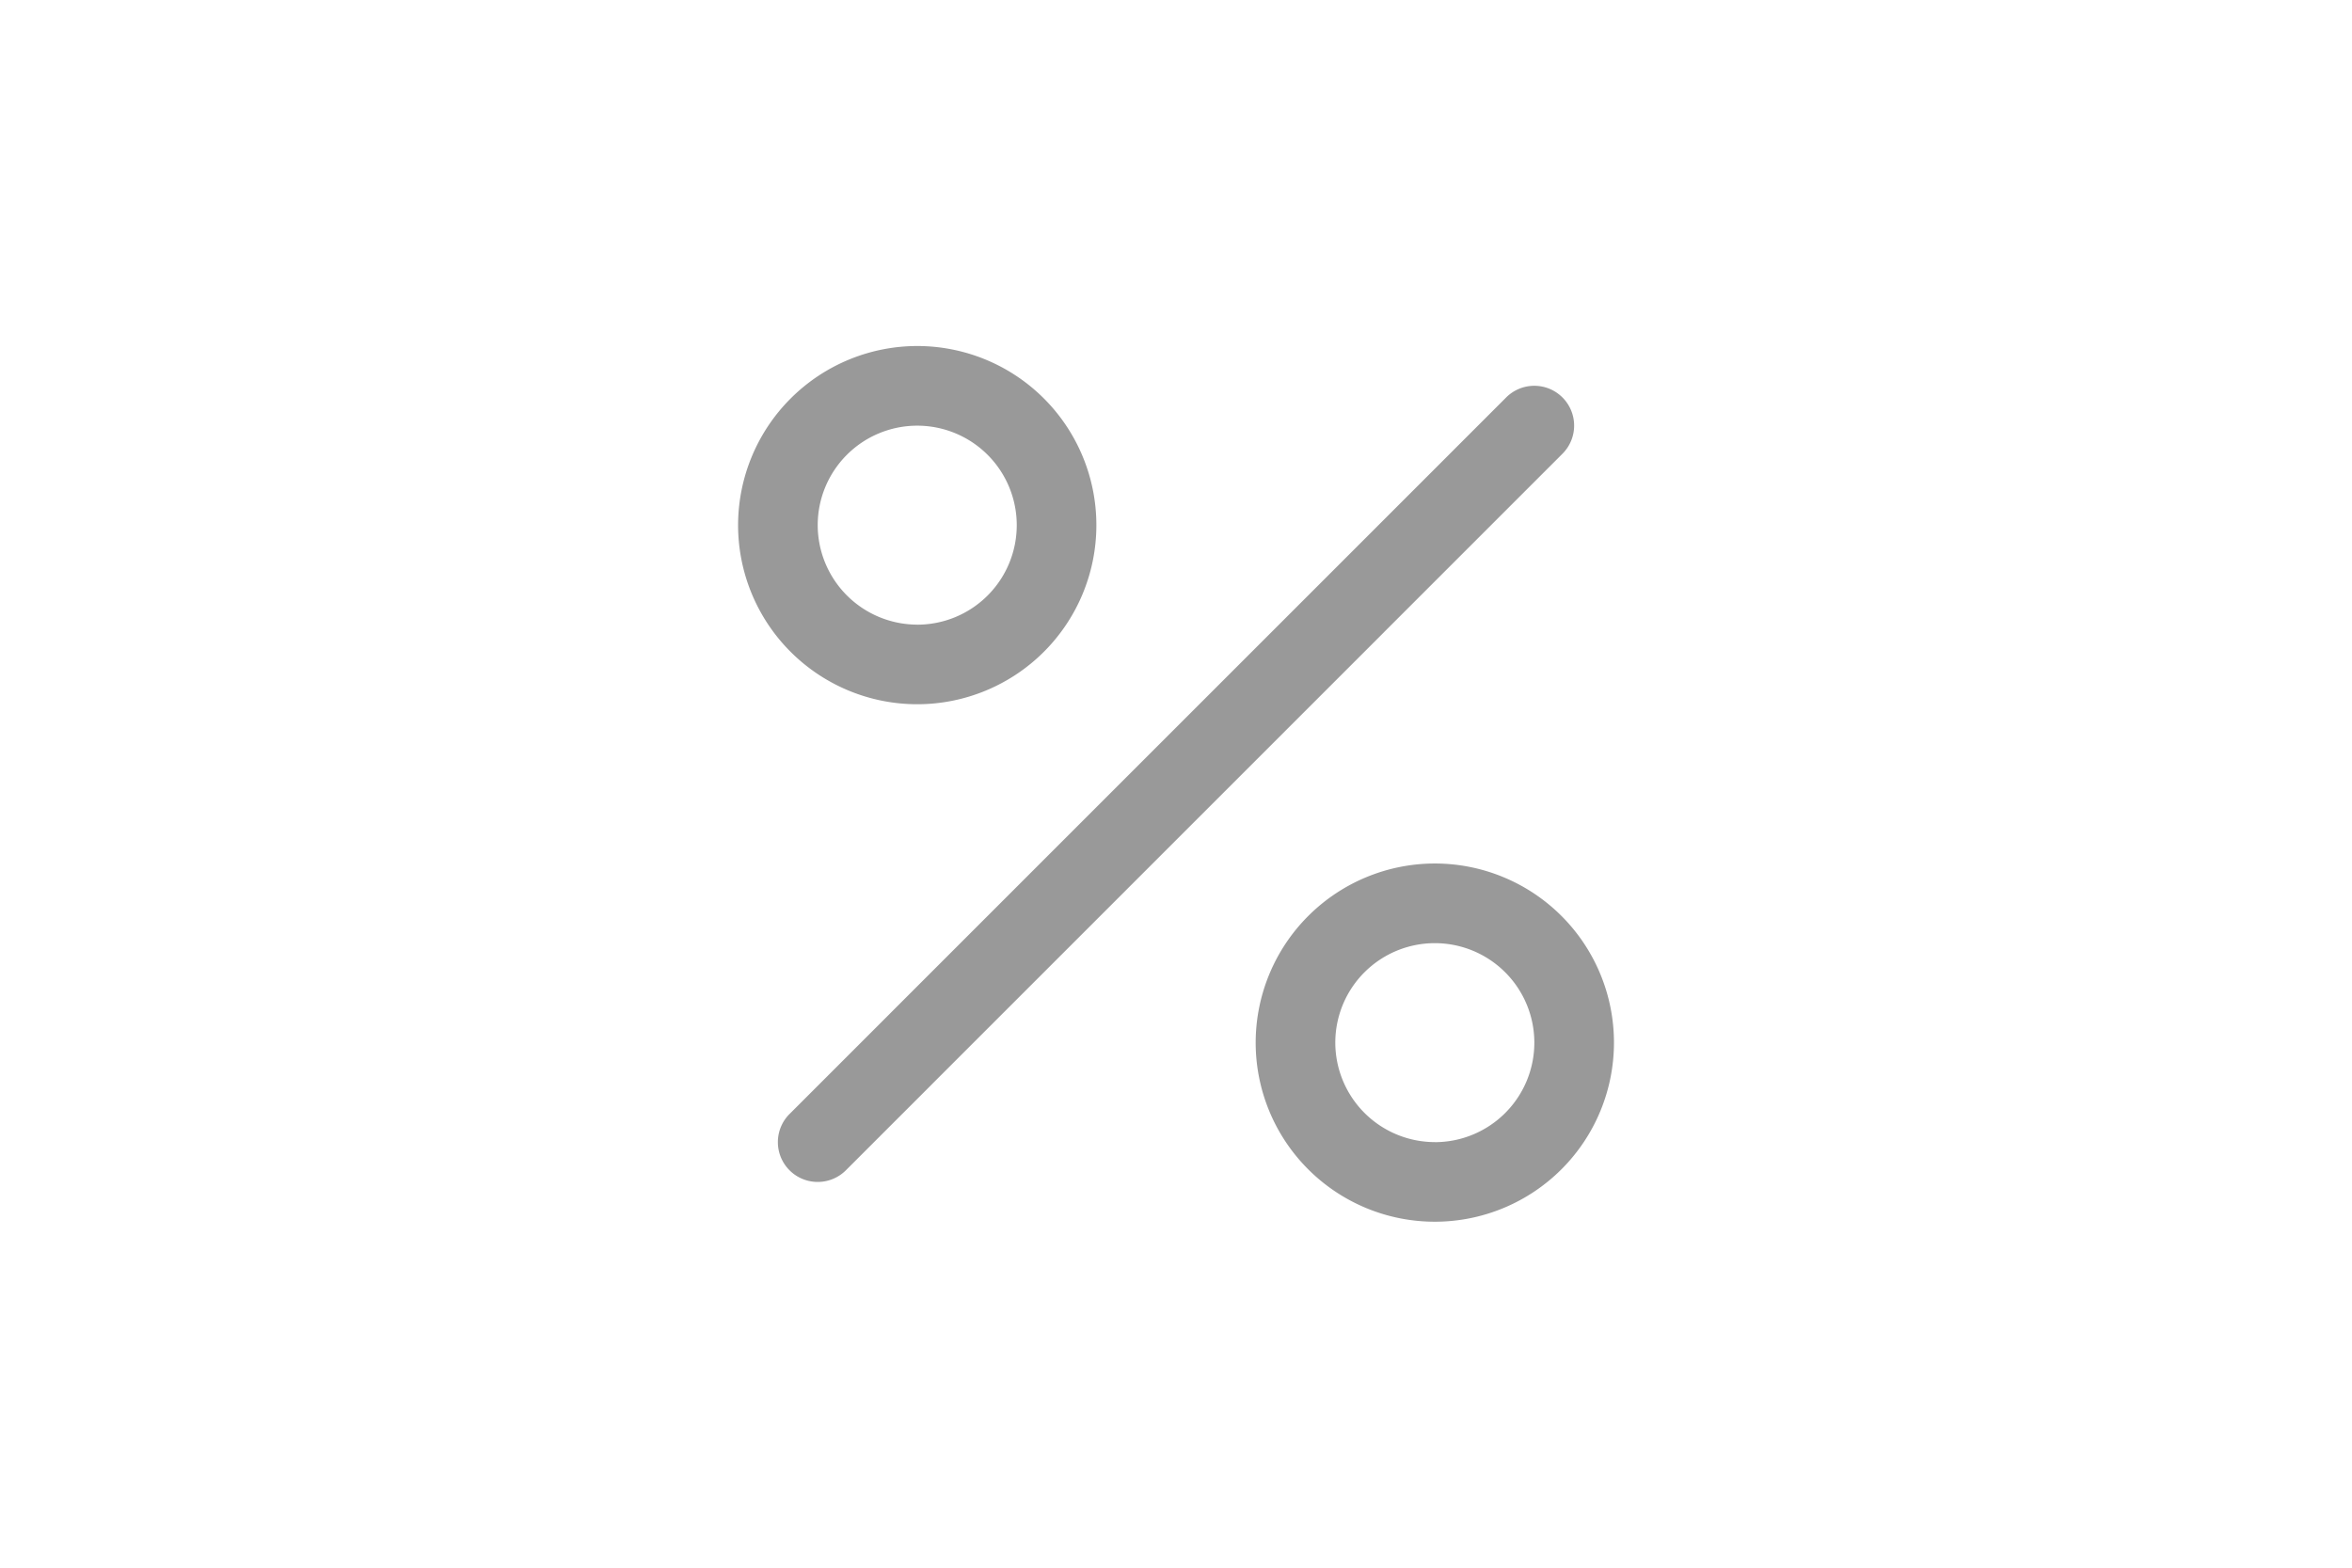 <svg id="Glyph" xmlns="http://www.w3.org/2000/svg" xmlns:xlink="http://www.w3.org/1999/xlink" width="48" height="32" viewBox="0 0 48 32">
  <defs>
    <clipPath id="clip-path">
      <rect id="Rectangle_212" data-name="Rectangle 212" width="26" height="26" transform="translate(11 3)" fill="#fff" stroke="#707070" stroke-width="1"/>
    </clipPath>
  </defs>
  <rect id="Frame" width="48" height="32" fill="none"/>
  <g id="Mask_Group_1" data-name="Mask Group 1" clip-path="url(#clip-path)">
    <g id="percent" transform="translate(11 3)">
      <rect id="Rectangle_3705" data-name="Rectangle 3705" width="26" height="26" fill="none"/>
      <path id="Line_6" data-name="Line 6" d="M0,15.438A.81.81,0,0,1-.575,15.2a.812.812,0,0,1,0-1.149L14.05-.575a.812.812,0,0,1,1.149,0,.812.812,0,0,1,0,1.149L.575,15.2A.81.81,0,0,1,0,15.438Z" transform="translate(5.688 5.688)" fill="#999"/>
      <path id="Ellipse_73" data-name="Ellipse 73" d="M2.844-.812A3.656,3.656,0,1,1-.812,2.844,3.66,3.66,0,0,1,2.844-.812Zm0,5.688A2.031,2.031,0,1,0,.813,2.844,2.034,2.034,0,0,0,2.844,4.875Z" transform="translate(4.875 4.875)" fill="#999"/>
      <path id="Ellipse_74" data-name="Ellipse 74" d="M2.844-.812A3.656,3.656,0,1,1-.812,2.844,3.66,3.66,0,0,1,2.844-.812Zm0,5.688A2.031,2.031,0,1,0,.813,2.844,2.034,2.034,0,0,0,2.844,4.875Z" transform="translate(15.438 15.438)" fill="#999"/>
    </g>
  </g>
</svg>
